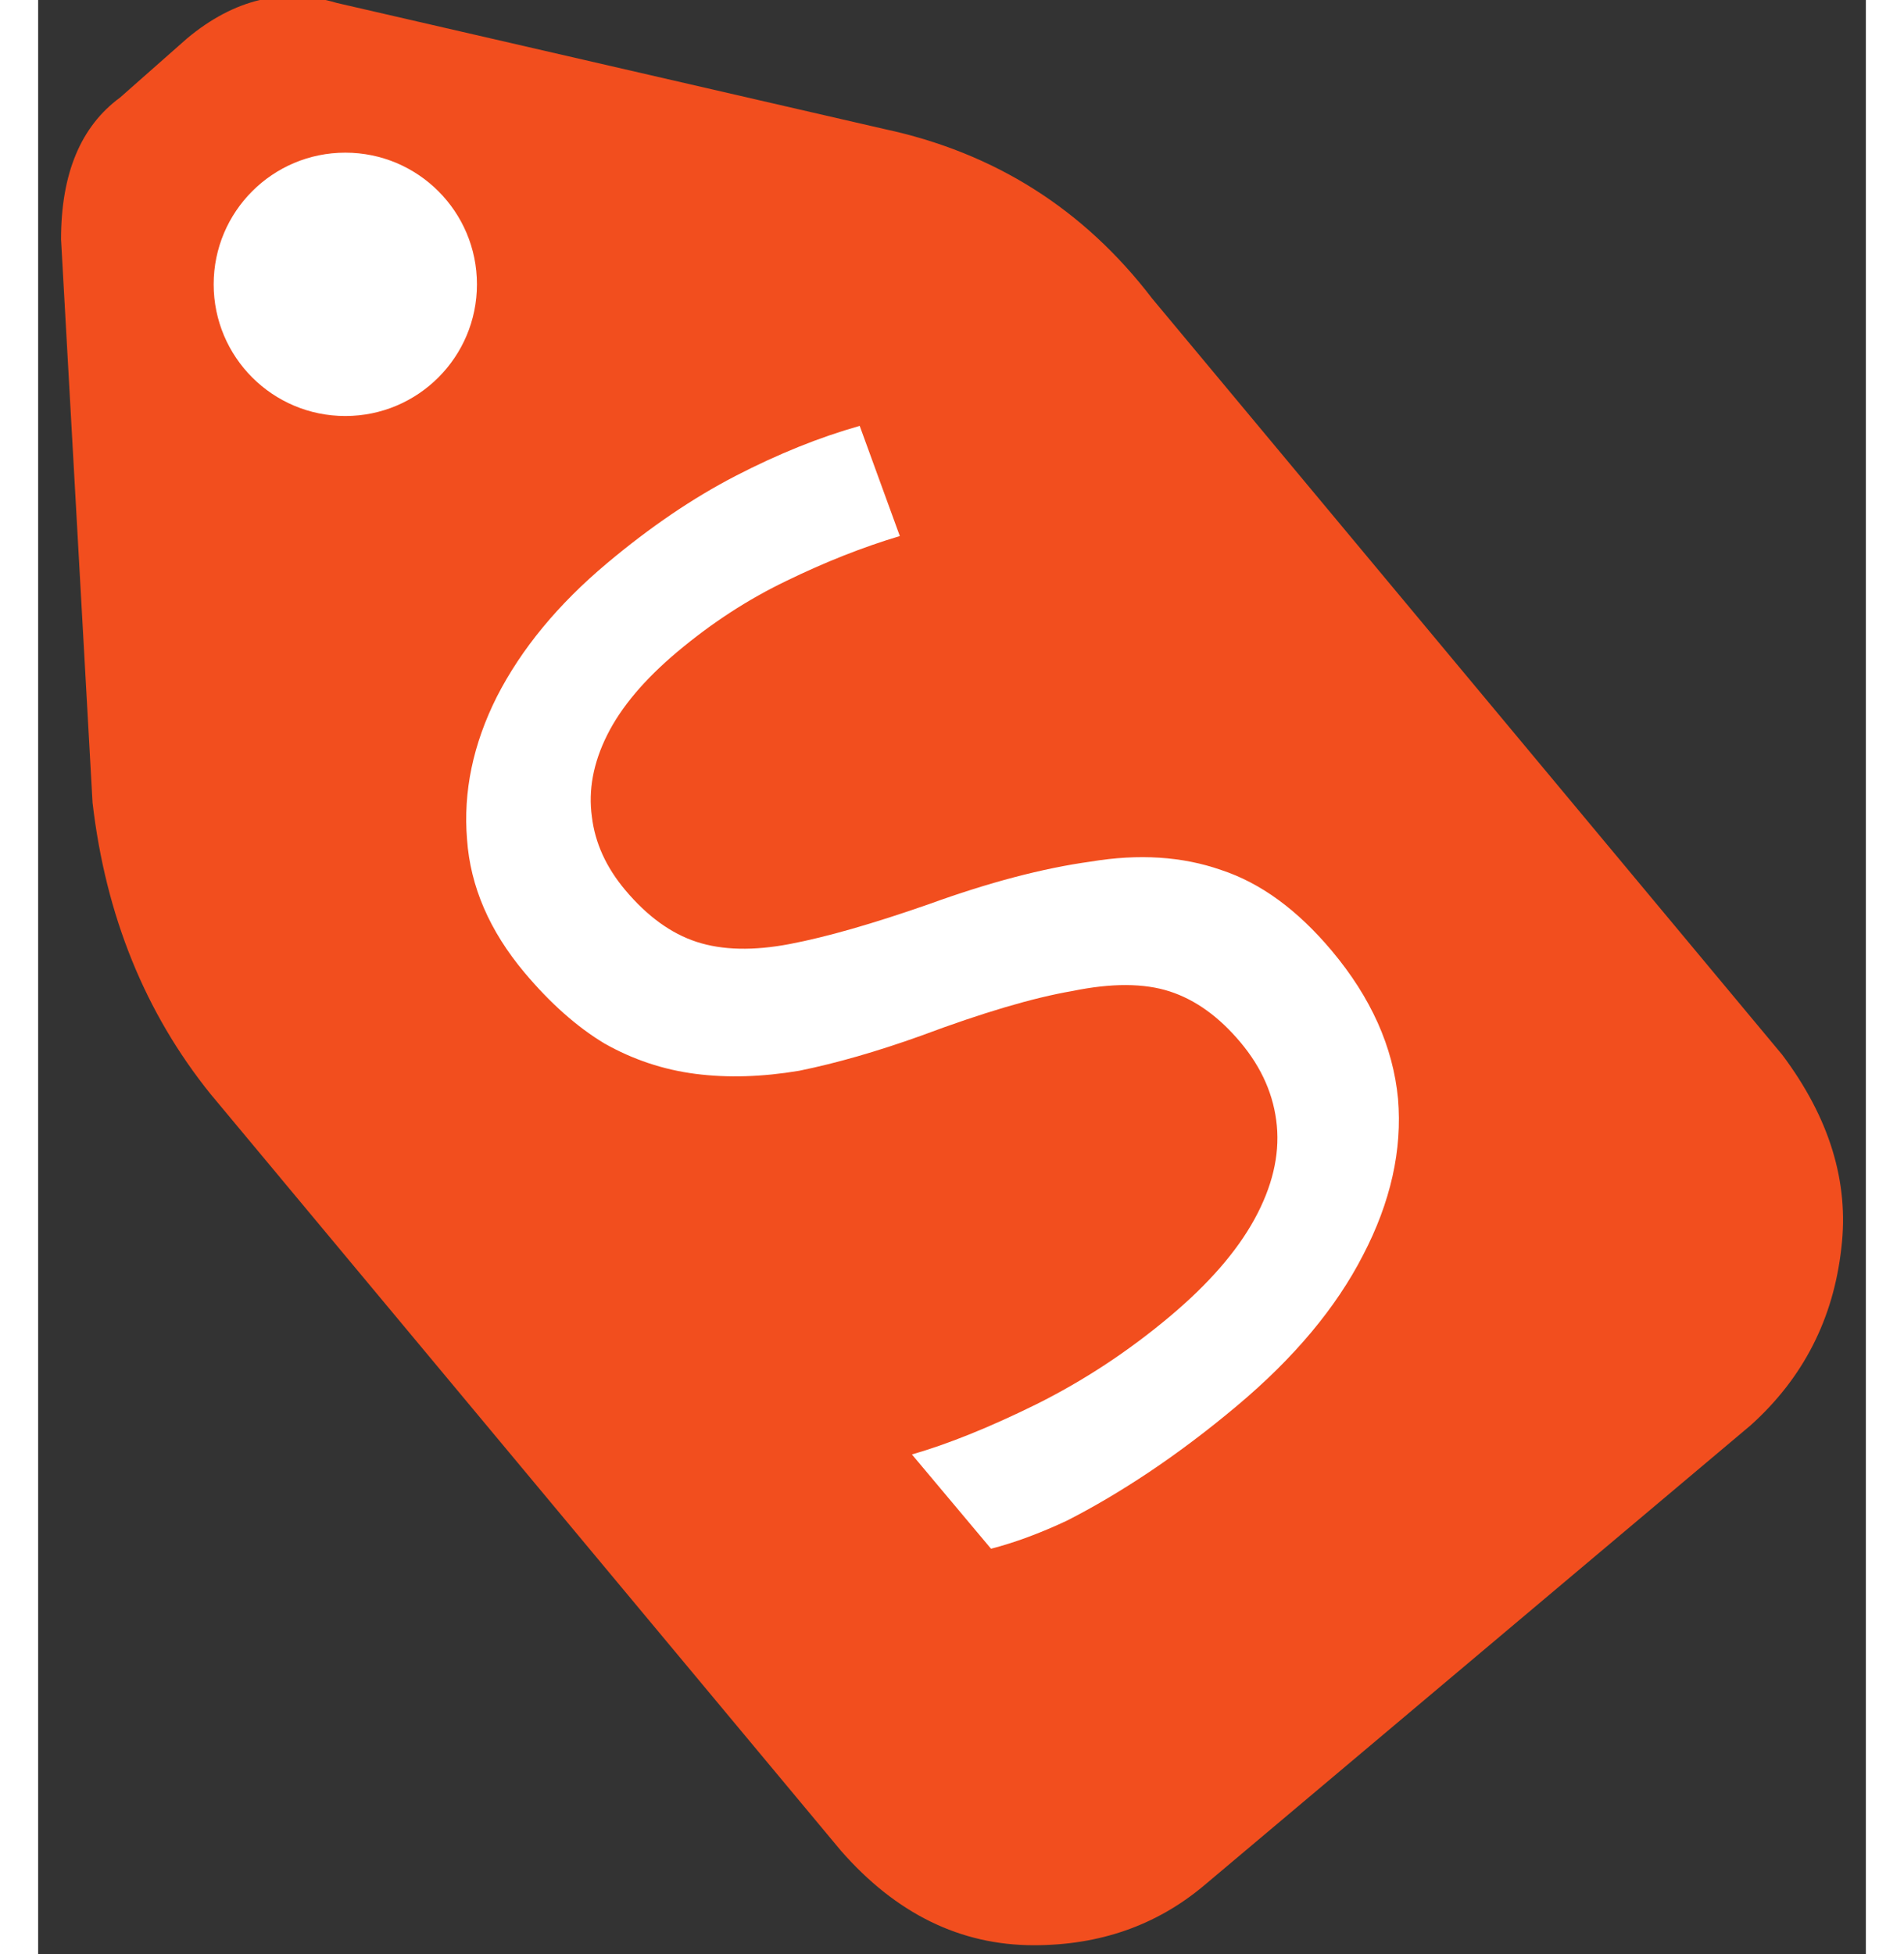 <svg width="33" height="33.86" viewBox="0 0 479 512" fill="none" xmlns="http://www.w3.org/2000/svg">
<rect x="0" y="0" width="479" height="512" fill="#333333" stroke="none"/>
<g clip-path="url(#clip0_3_4)">
<path d="M45.226 286.705L210.387 484.899C224.839 501.415 241.699 509.673 260.968 509.673C278.172 509.673 292.968 504.512 305.355 494.189L448.839 373.415C462.602 361.028 470.516 345.544 472.581 326.963C474.645 309.759 469.484 292.899 457.097 276.382L291.935 78.189C274.043 54.791 250.645 39.995 221.742 33.802L78.258 0.77C64.495 -3.359 51.419 -0.263 39.032 10.06L21.484 25.544C11.161 33.114 6 45.501 6 62.705L14.258 210.318C17.699 239.909 28.021 265.372 45.226 286.705Z" fill="#F24E1E"/>
<circle cx="80.5" cy="74.5" r="34.5" fill="white"/>
<path d="M339.025 249.108C349.309 261.364 355.098 274.292 356.393 287.891C357.527 301.298 354.468 314.96 347.218 328.876C340.159 342.632 329.16 355.776 314.223 368.31C306.563 374.738 298.869 380.542 291.14 385.721C283.603 390.74 276.4 394.989 269.53 398.47C262.499 401.758 255.898 404.197 249.726 405.787L228.996 381.083C238.462 378.362 249.314 373.988 261.552 367.961C273.982 361.773 285.655 354.1 296.571 344.94C306.721 336.424 314.118 327.932 318.762 319.466C323.407 311 325.364 302.832 324.633 294.96C323.902 287.089 320.724 279.802 315.1 273.099C309.476 266.396 303.299 261.952 296.57 259.766C289.841 257.581 281.327 257.545 271.027 259.661C260.759 261.424 247.552 265.326 231.409 271.366C219.868 275.503 209.219 278.563 199.464 280.549C189.739 282.183 180.665 282.453 172.244 281.362C163.822 280.27 155.891 277.624 148.45 273.424C141.202 269.064 134.203 262.862 127.454 254.819C118.295 243.903 113.278 232.285 112.404 219.965C111.369 207.453 113.968 194.993 120.199 182.585C126.622 170.016 136.249 158.348 149.08 147.582C160.378 138.101 171.603 130.477 182.755 124.71C193.906 118.942 204.758 114.568 215.311 111.588L225.827 140.456C216.171 143.337 206.245 147.26 196.052 152.224C186.049 157.027 176.548 163.205 167.547 170.757C158.929 177.988 152.792 185.259 149.136 192.569C145.48 199.88 144.144 207.038 145.128 214.044C145.951 220.859 148.854 227.235 153.835 233.172C159.62 240.066 165.877 244.606 172.606 246.792C179.335 248.977 187.482 249.158 197.046 247.333C206.611 245.508 218.714 242.042 233.356 236.935C249.117 231.216 263.284 227.487 275.857 225.748C288.462 223.657 299.843 224.386 310.002 227.937C320.352 231.326 330.026 238.383 339.025 249.108Z" fill="white"/>
</g>
<defs>
<clipPath id="clip0_3_4">
<rect width="478.97" height="512" fill="white"/>
</clipPath>
</defs>
</svg>
